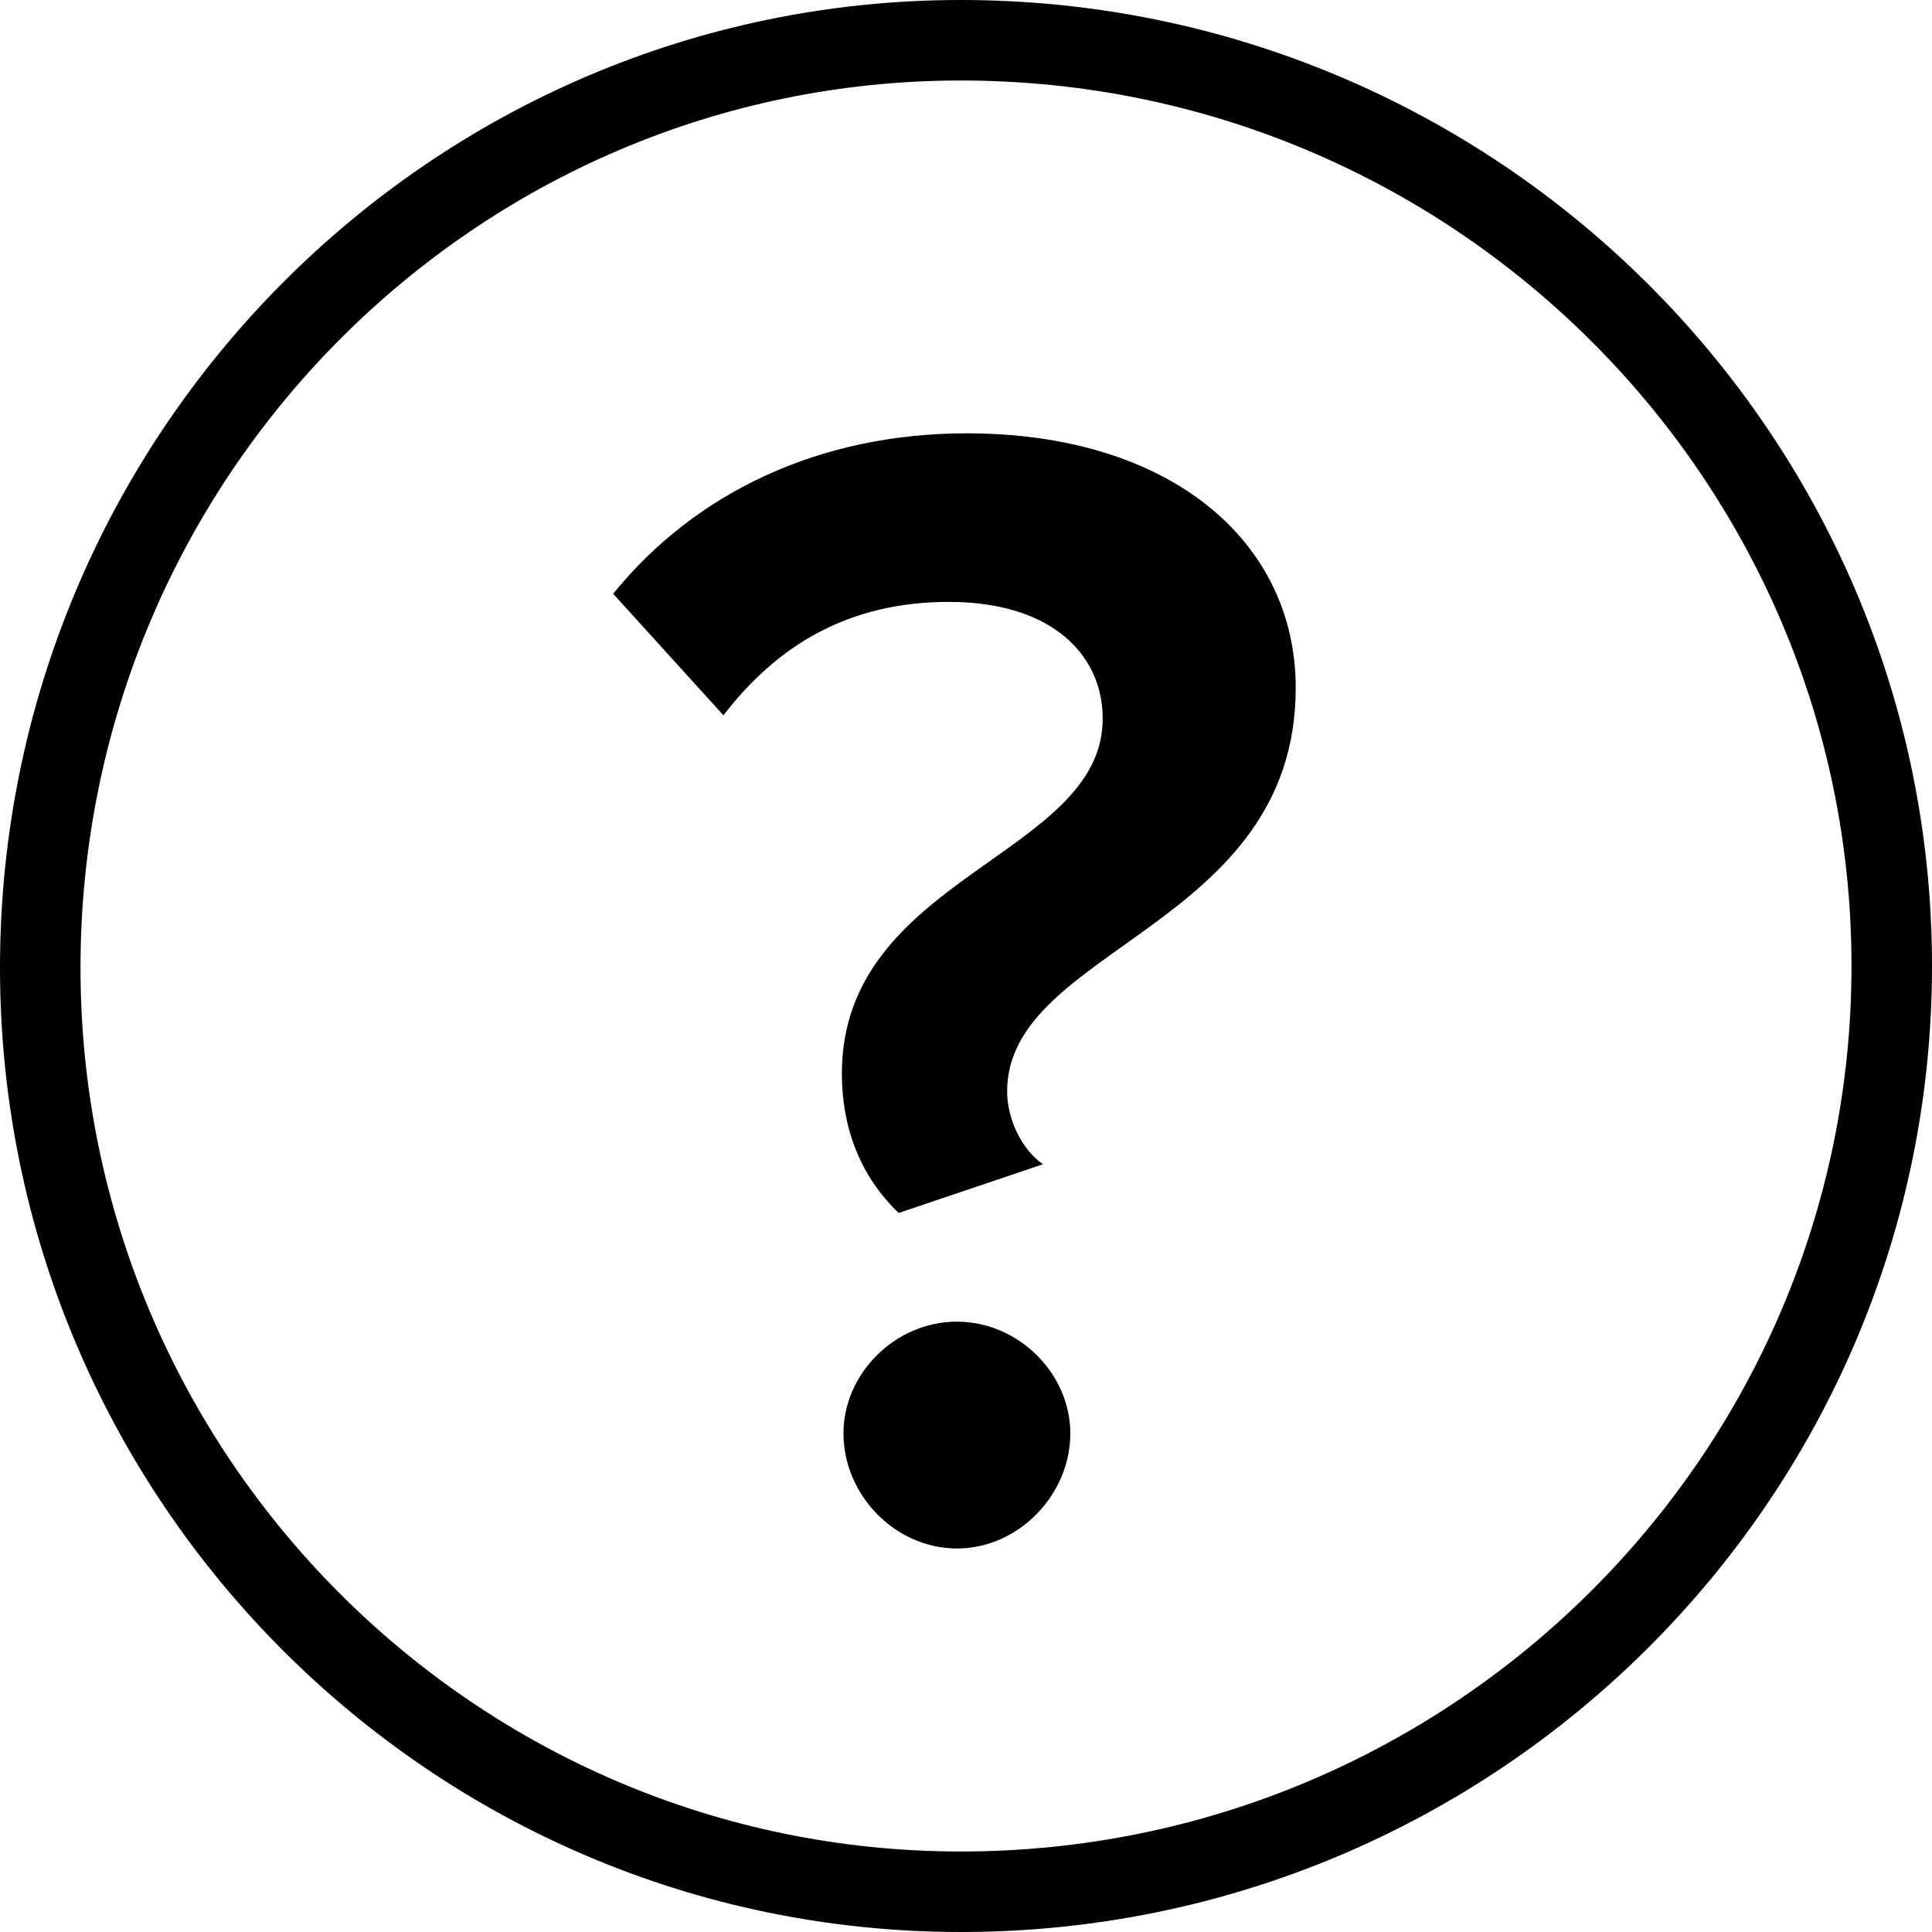 <?xml version="1.0" encoding="iso-8859-1"?>
<!-- Generator: Adobe Illustrator 19.1.0, SVG Export Plug-In . SVG Version: 6.00 Build 0)  -->
<!DOCTYPE svg PUBLIC "-//W3C//DTD SVG 1.1 Tiny//EN" "http://www.w3.org/Graphics/SVG/1.1/DTD/svg11-tiny.dtd">
<svg version="1.1" baseProfile="tiny" id="Layer_1" xmlns="http://www.w3.org/2000/svg" xmlns:xlink="http://www.w3.org/1999/xlink"
	 x="0px" y="0px" viewBox="0 0 24 24" xml:space="preserve">
<path d="M11.936,24C5.354,24,0,18.626,0,12.021C0,5.393,5.354,0,11.936,0C18.588,0,24,5.383,24,12S18.588,24,11.936,24z M11.936,1
	C5.905,1,1,5.943,1,12.021C1,18.074,5.905,23,11.936,23C18.036,23,23,18.065,23,12S18.036,1,11.936,1z"/>
<path id="XMLID_754_" d="M10.458,13.336c0-2.457,3.24-2.698,3.24-4.409c0-0.786-0.623-1.45-1.912-1.45
	c-1.249,0-2.134,0.543-2.799,1.409l-1.37-1.51c1.028-1.268,2.577-1.993,4.391-1.993c2.538,0,4.088,1.349,4.088,3.161
	c0,2.98-3.585,3.222-3.585,5.014c0,0.321,0.163,0.705,0.444,0.905l-1.791,0.605C10.68,14.605,10.458,14,10.458,13.336z
	 M10.478,17.806c0-0.744,0.643-1.388,1.409-1.388c0.764,0,1.409,0.644,1.409,1.388c0,0.765-0.646,1.43-1.409,1.43
	C11.121,19.236,10.478,18.571,10.478,17.806z"/>
</svg>

